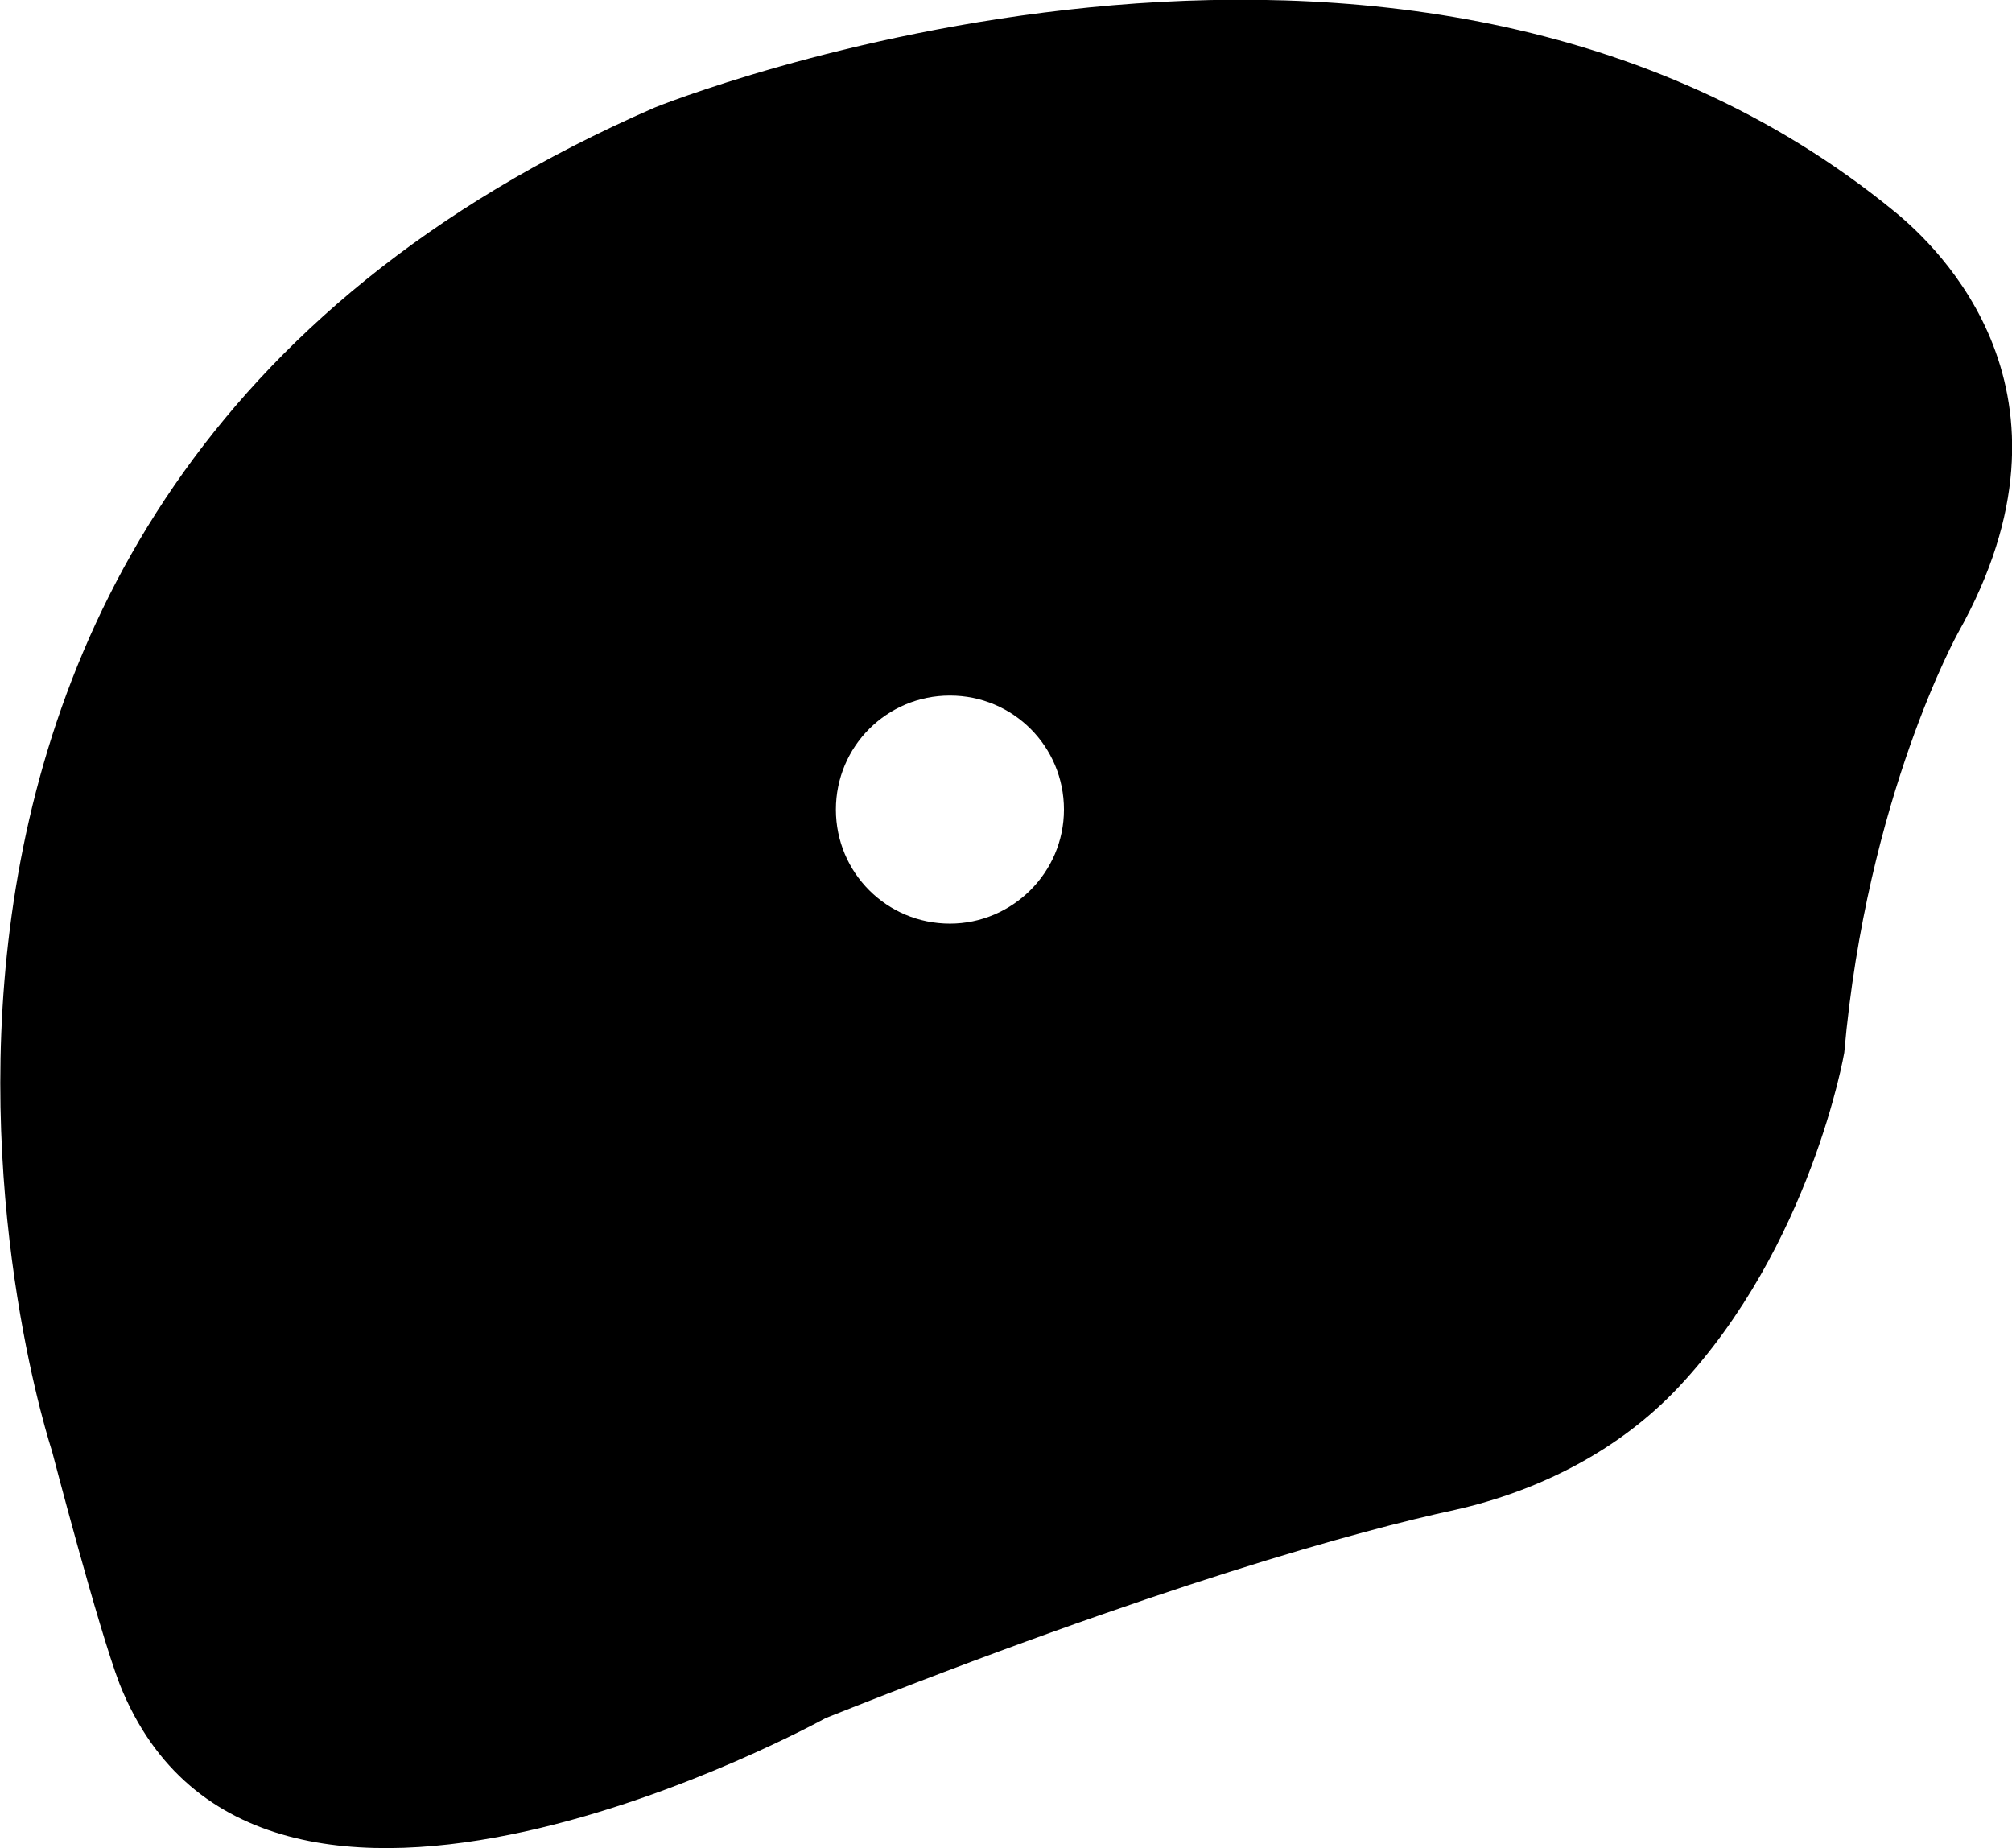 <svg xmlns="http://www.w3.org/2000/svg" xmlns:xlink="http://www.w3.org/1999/xlink" version="1.1" x="0px" y="0px" style="enable-background:new 0 0 100 100;" xml:space="preserve" viewBox="58.7 47.79 21.35 19.61">
  <g>
    <path d="M76.51,62.51c1.41-1.5,1.76-3.55,1.76-3.55c0.24-2.72,1.21-4.46,1.21-4.46c1.43-2.55-0.22-4.09-0.67-4.46c-5.25-4.31-13.16-1.11-13.16-1.11c-9.72,4.23-6.4,14.25-6.4,14.25s0.49,1.88,0.72,2.48c1.47,3.69,7.49,0.36,7.49,0.36c3.54-1.41,5.66-1.99,6.68-2.21C75.03,63.61,75.88,63.18,76.51,62.51z M68.78,57.59c-0.67,0-1.21-0.54-1.21-1.21s0.54-1.21,1.21-1.21c0.67,0,1.21,0.54,1.21,1.21S69.44,57.59,68.78,57.59z"/>
  </g>
</svg>